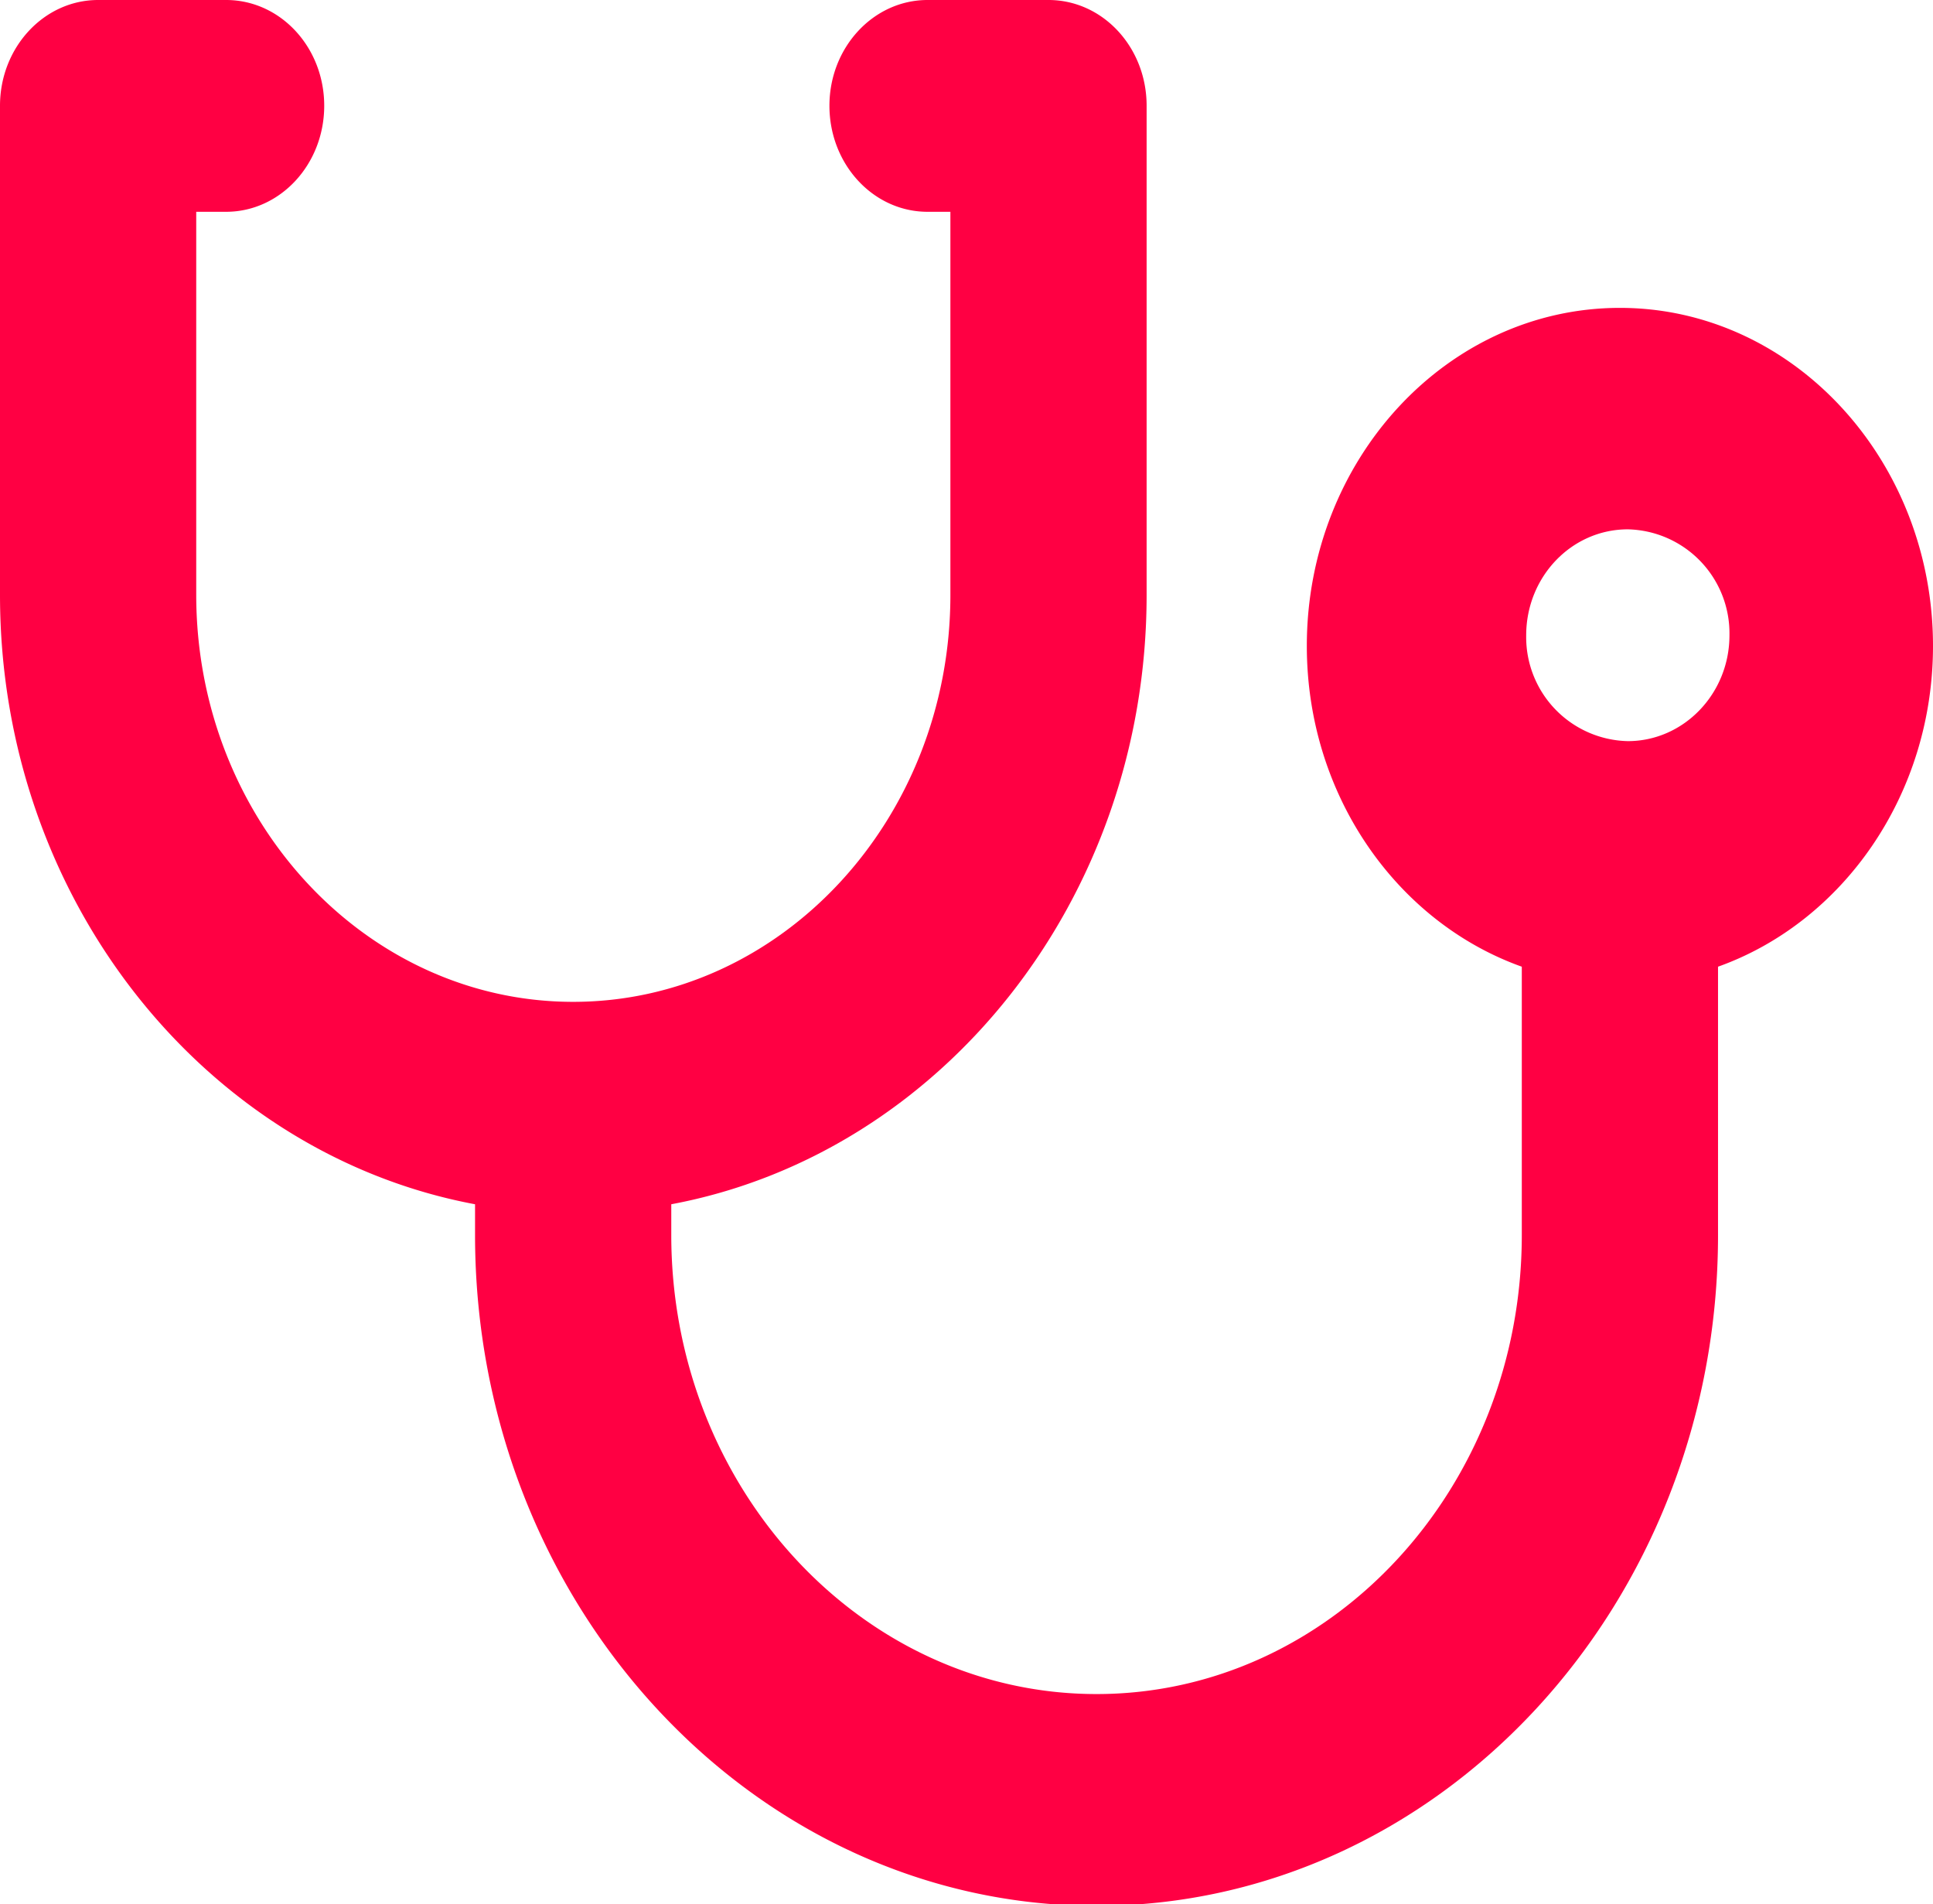 <svg xmlns="http://www.w3.org/2000/svg" xmlns:xlink="http://www.w3.org/1999/xlink" width="66" height="65" viewBox="0 0 66 65"><defs><path id="a" d="M899 232.05c0-6.36-4.8-11.54-10.69-11.54-5.9 0-10.69 5.18-10.69 11.54 0 5.1 3.08 9.43 7.34 10.95v9.16c0 8.64-6.51 15.67-14.52 15.67-8 0-14.52-7.03-14.52-15.67v-1.05c9.2-1.72 16.23-10.39 16.23-20.8v-16.7c0-2-1.5-3.61-3.35-3.61h-4.13c-1.85 0-3.35 1.62-3.35 3.61 0 2 1.5 3.62 3.35 3.62h.78v13.08c0 7.66-5.78 13.89-12.88 13.89-7.1 0-12.87-6.23-12.87-13.9v-13.07h1.02c1.85 0 3.35-1.62 3.35-3.62s-1.5-3.61-3.35-3.61h-4.37c-1.85 0-3.35 1.62-3.35 3.61v16.7c0 10.41 7.02 19.08 16.22 20.8v1.05c0 12.63 9.52 22.9 21.22 22.9s21.22-10.27 21.22-22.9V243c4.26-1.52 7.34-5.86 7.34-10.95m-10.42 3.25a3.55 3.55 0 0 1-3.47-3.61c0-2 1.55-3.62 3.47-3.62a3.55 3.55 0 0 1 3.47 3.62c0 1.99-1.56 3.61-3.47 3.61"/></defs><use fill="#ff0043" xlink:href="#a" transform="translate(-833 -210)"/></svg>